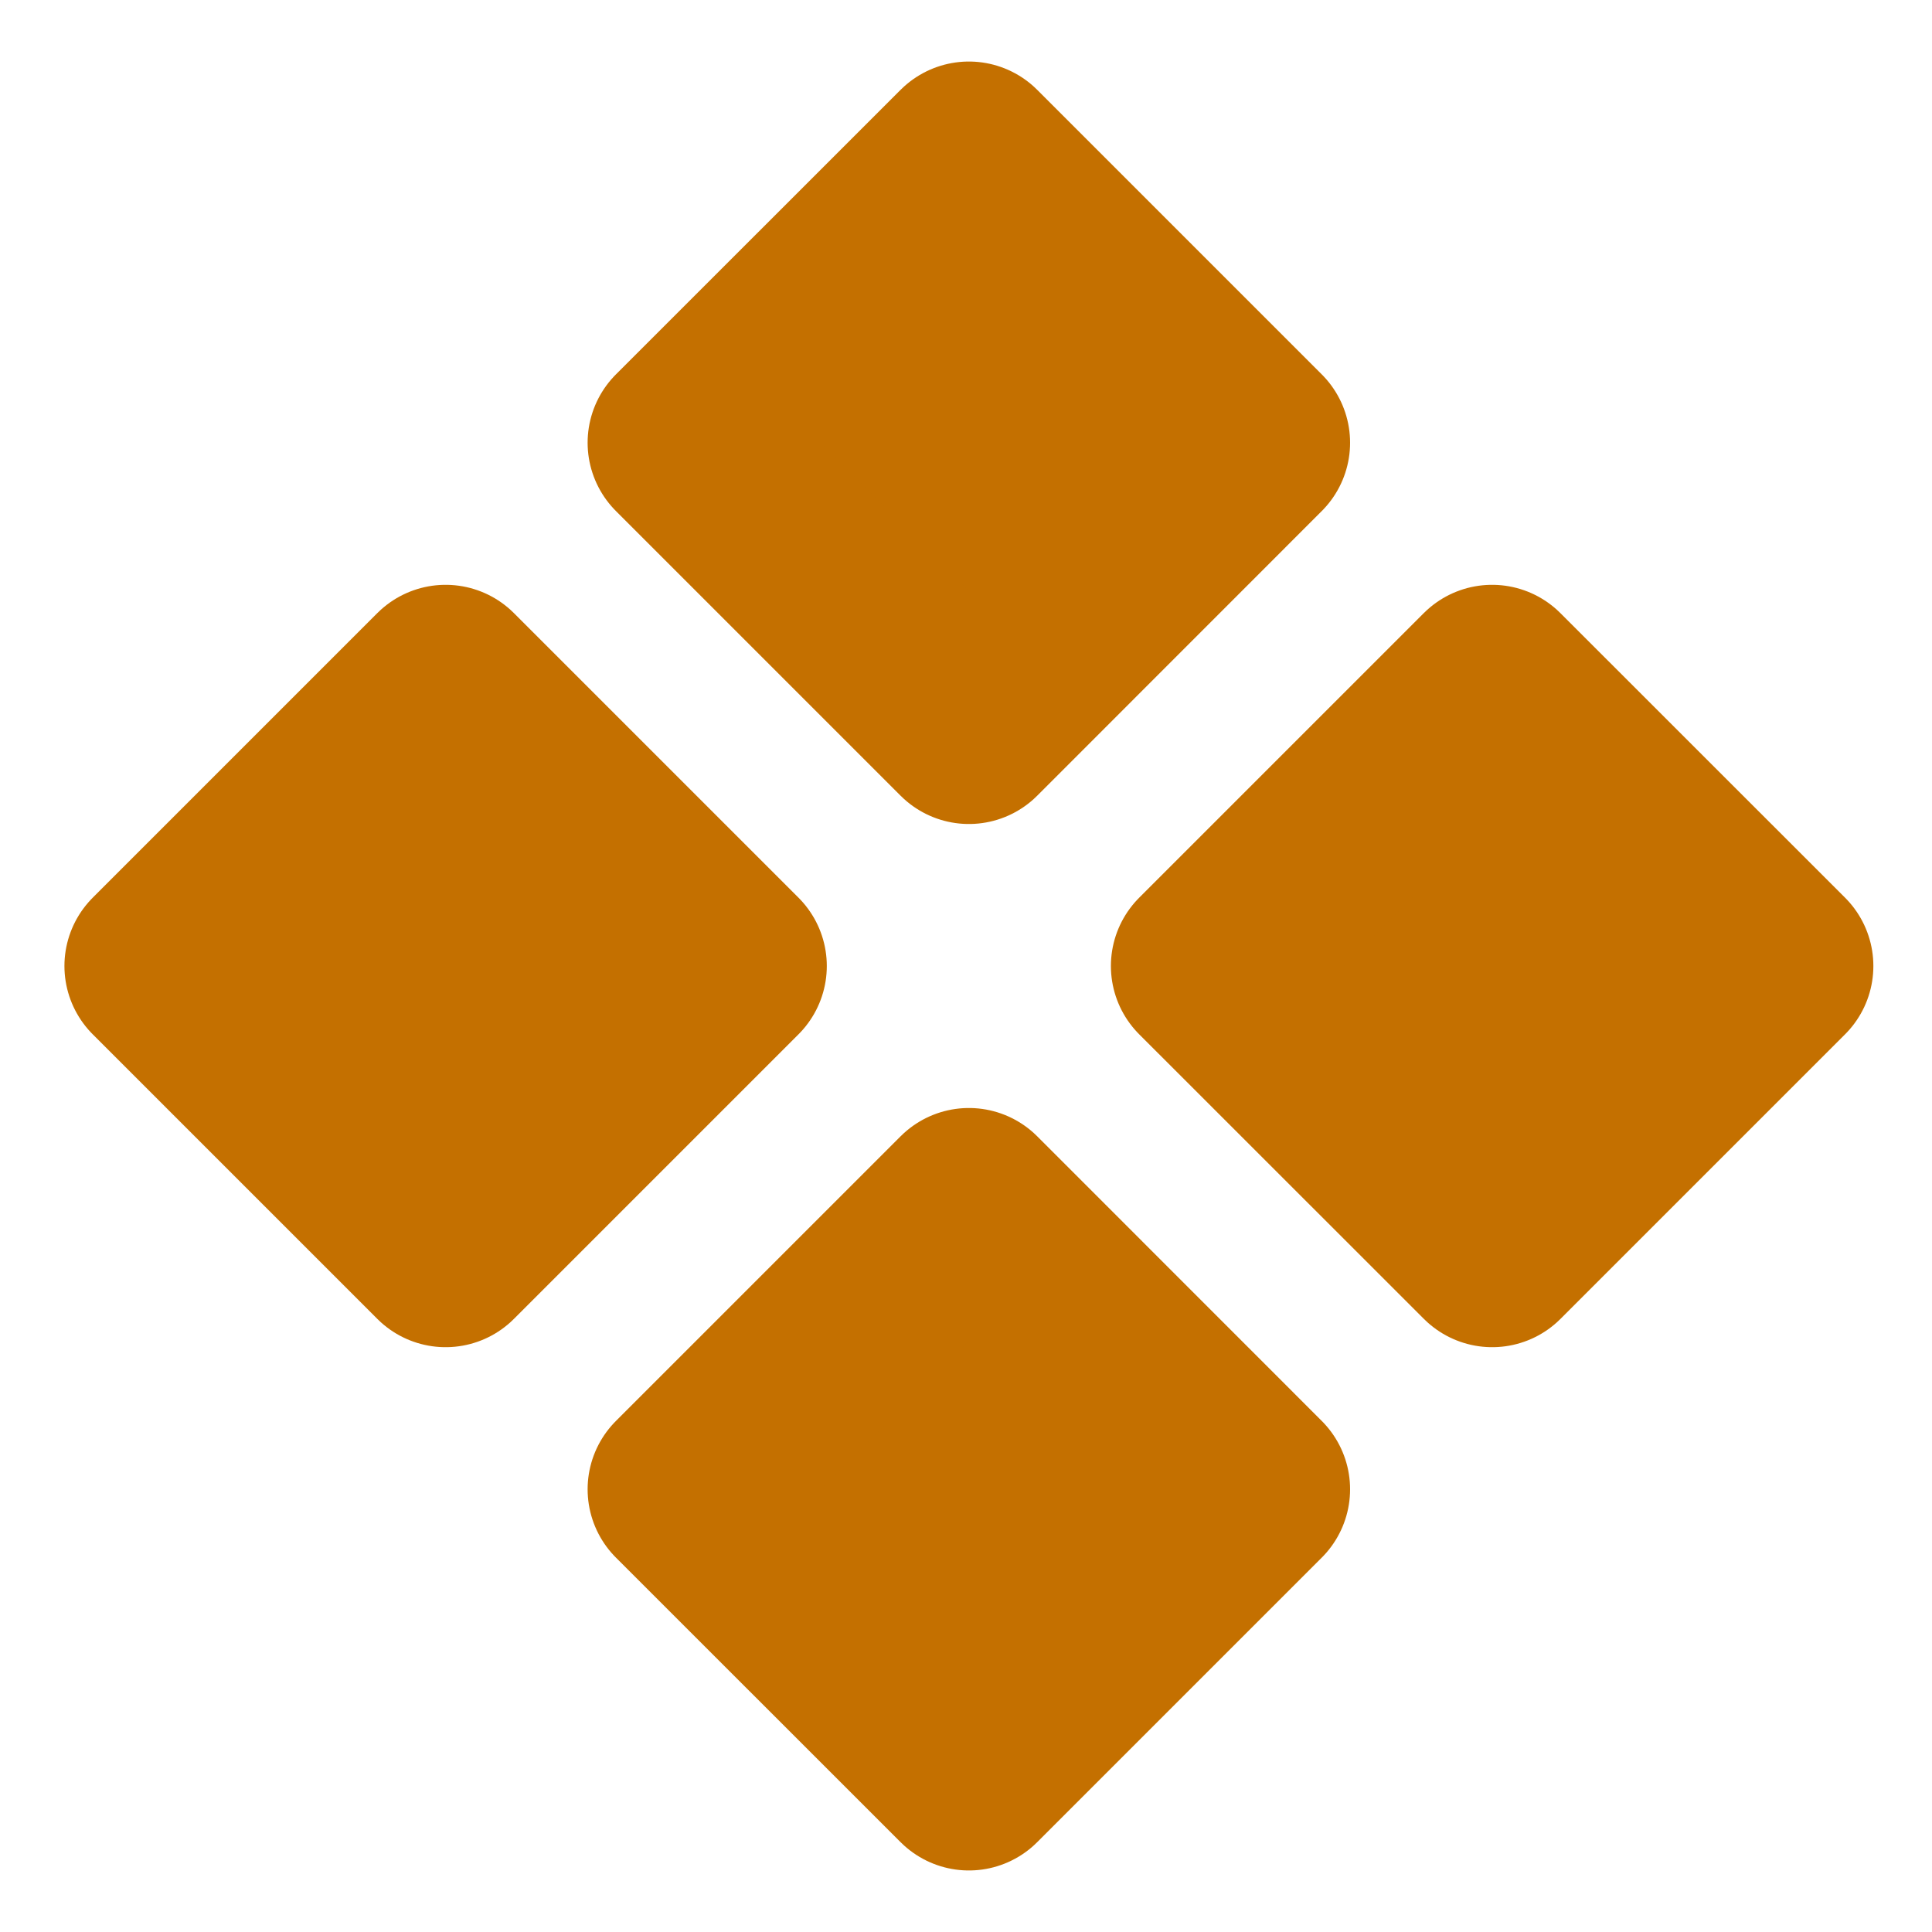 <svg width="20" height="20" viewBox="0 0 20 20" fill="none" xmlns="http://www.w3.org/2000/svg">
<path d="M7.083 4.583L10.03 1.637L12.976 4.583L10.03 7.53L7.083 4.583ZM12.5 10L15.446 7.054L18.393 10L15.447 12.946L12.5 10ZM1.667 10L4.613 7.054L7.559 10L4.613 12.946L1.667 10ZM7.083 15.417L10.03 12.47L12.976 15.417L10.03 18.363L7.083 15.417Z" fill="#C47000" stroke="#C47000" stroke-width="2" stroke-linecap="round" stroke-linejoin="round"/>
</svg>
